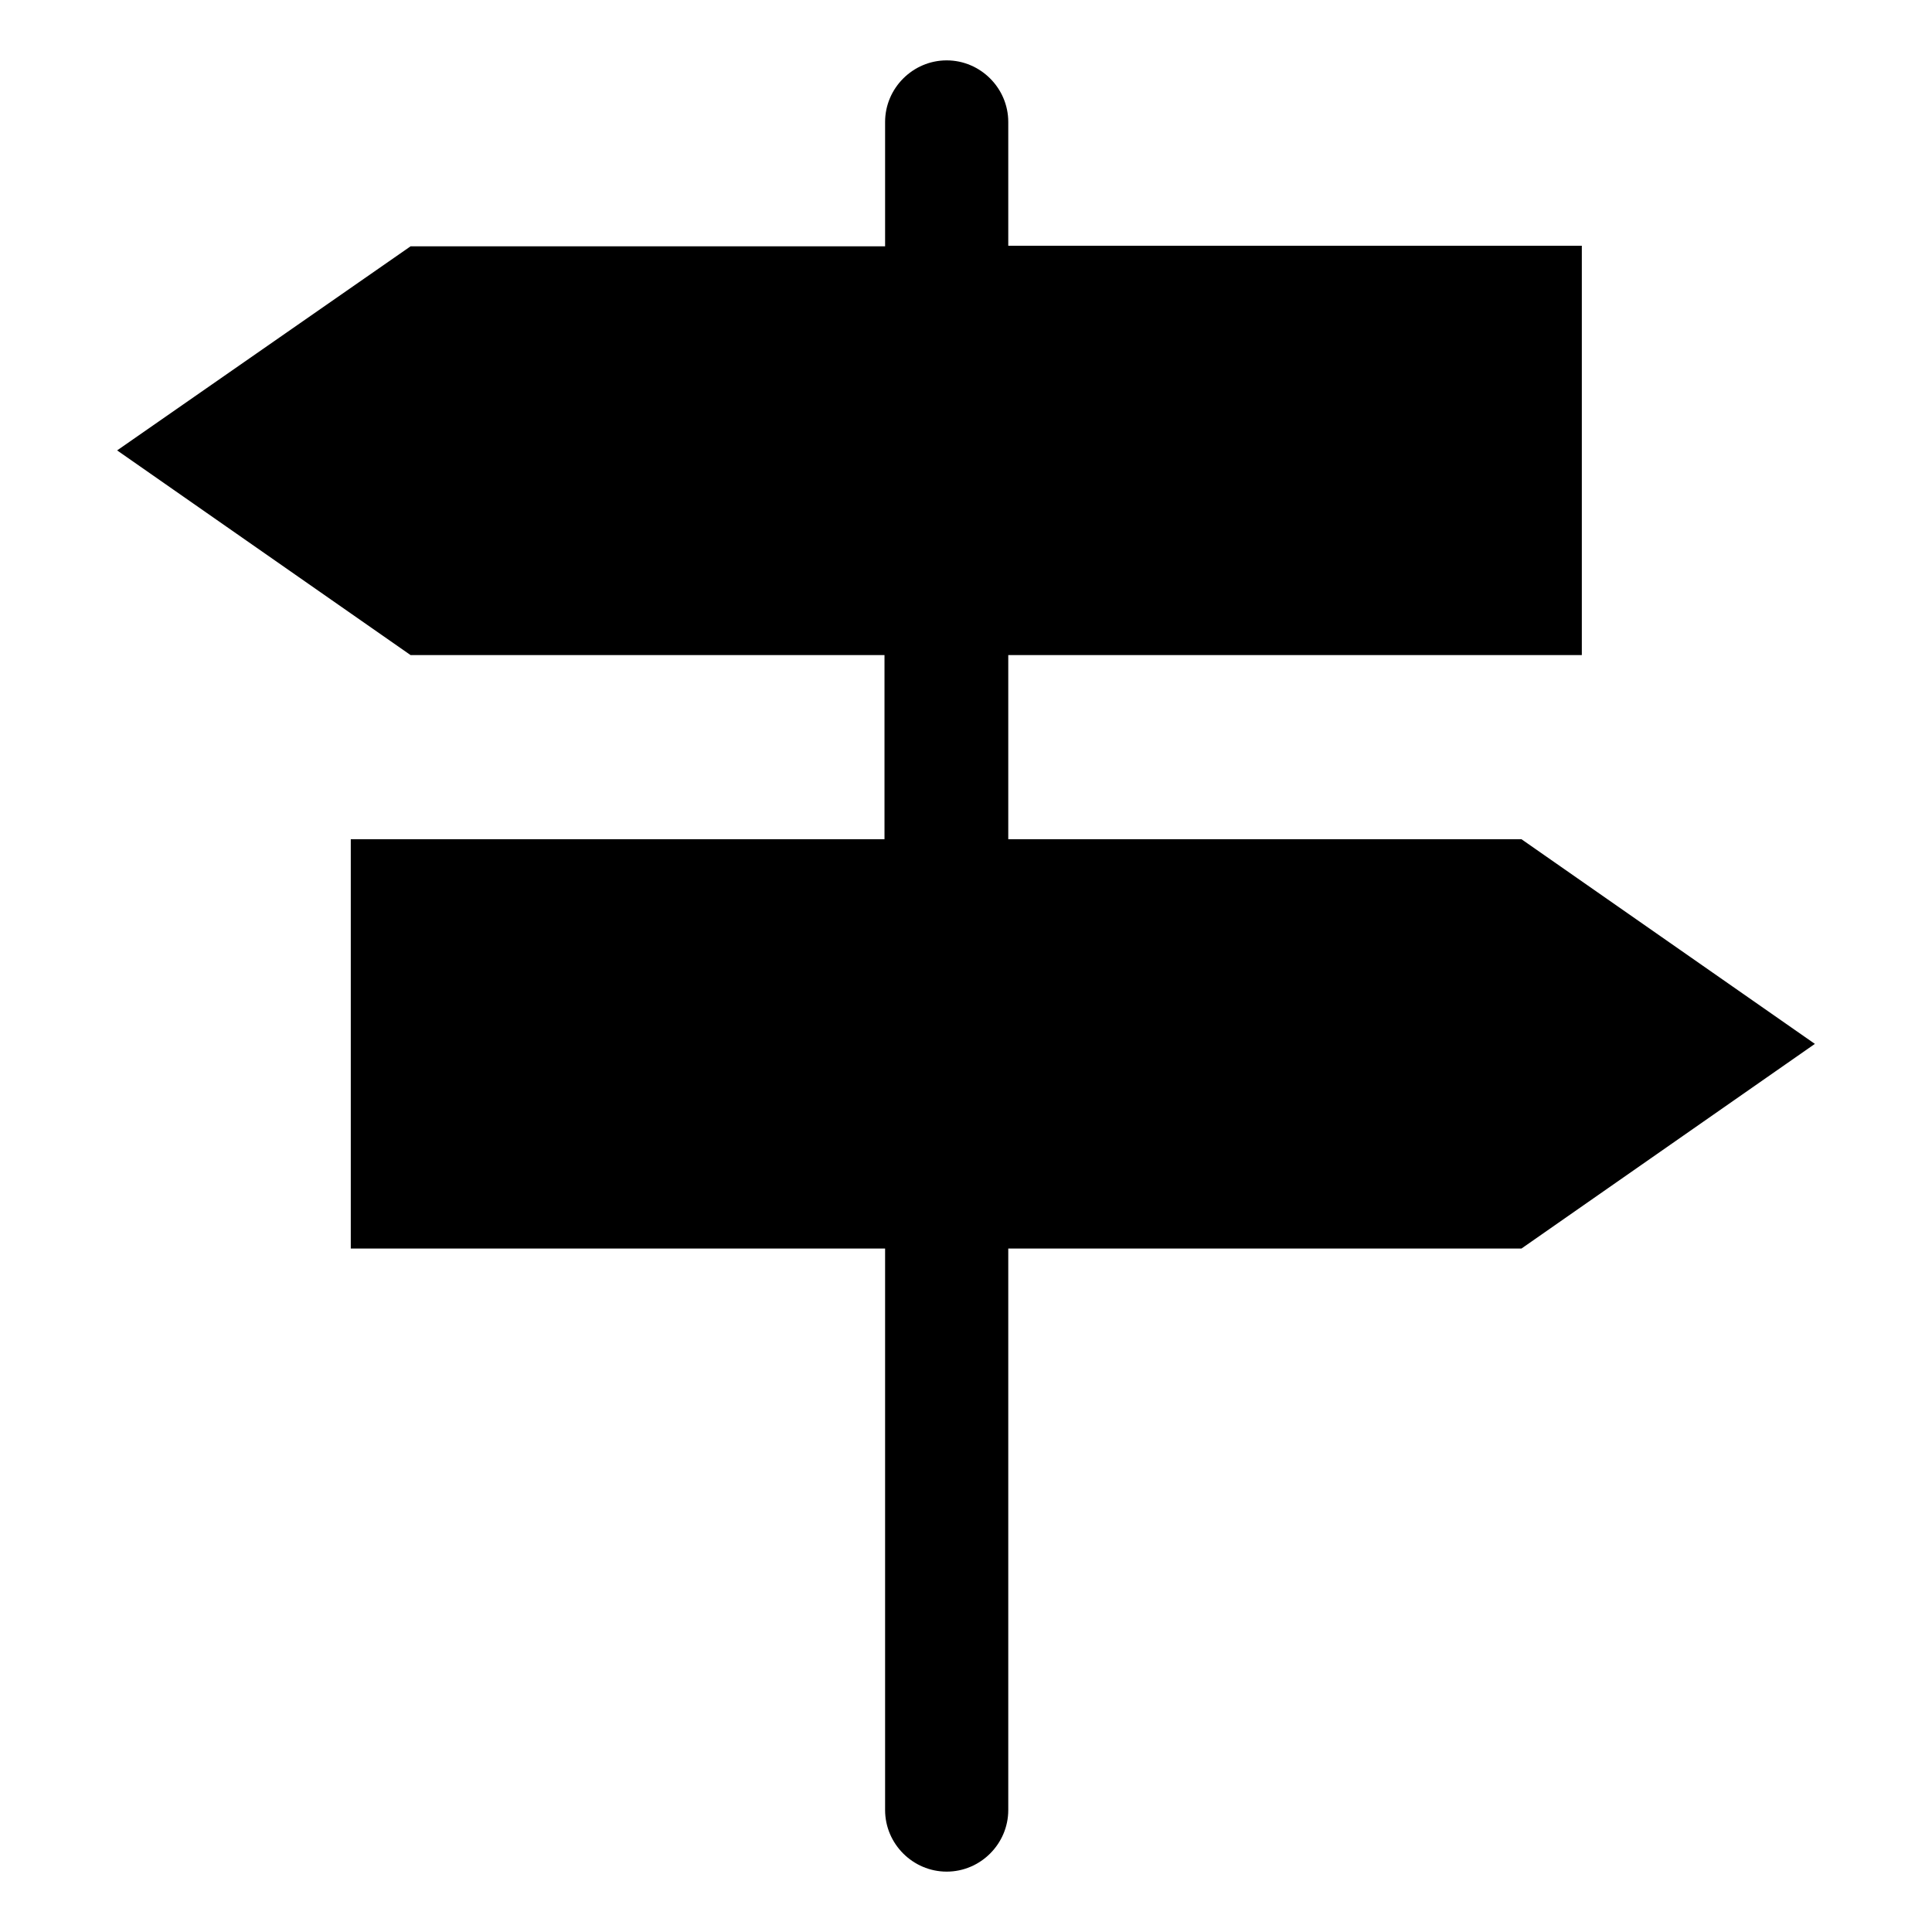 <?xml version="1.0" encoding="utf-8"?>
<!-- Generator: Adobe Illustrator 20.0.0, SVG Export Plug-In . SVG Version: 6.00 Build 0)  -->
<svg version="1.1" id="Capa_1" xmlns="http://www.w3.org/2000/svg" xmlns:xlink="http://www.w3.org/1999/xlink" x="0px" y="0px"
	 viewBox="0 0 320 320" style="enable-background:new 0 0 320 320;" xml:space="preserve">
<g>
	<path d="M300.6,172.9L252,139h-85v-30.5h95V40.7h-95V20.2c0-5.6-4.6-10.2-10.2-10.2c-5.6,0-10.2,4.6-10.2,10.2v20.6H68L19.4,74.6
		L68,108.5h78.5V139H58.1v67.8h88.5v93c0,5.6,4.6,10.2,10.2,10.2c5.6,0,10.2-4.6,10.2-10.2v-93h85L300.6,172.9z"/>
</g>
</svg>
